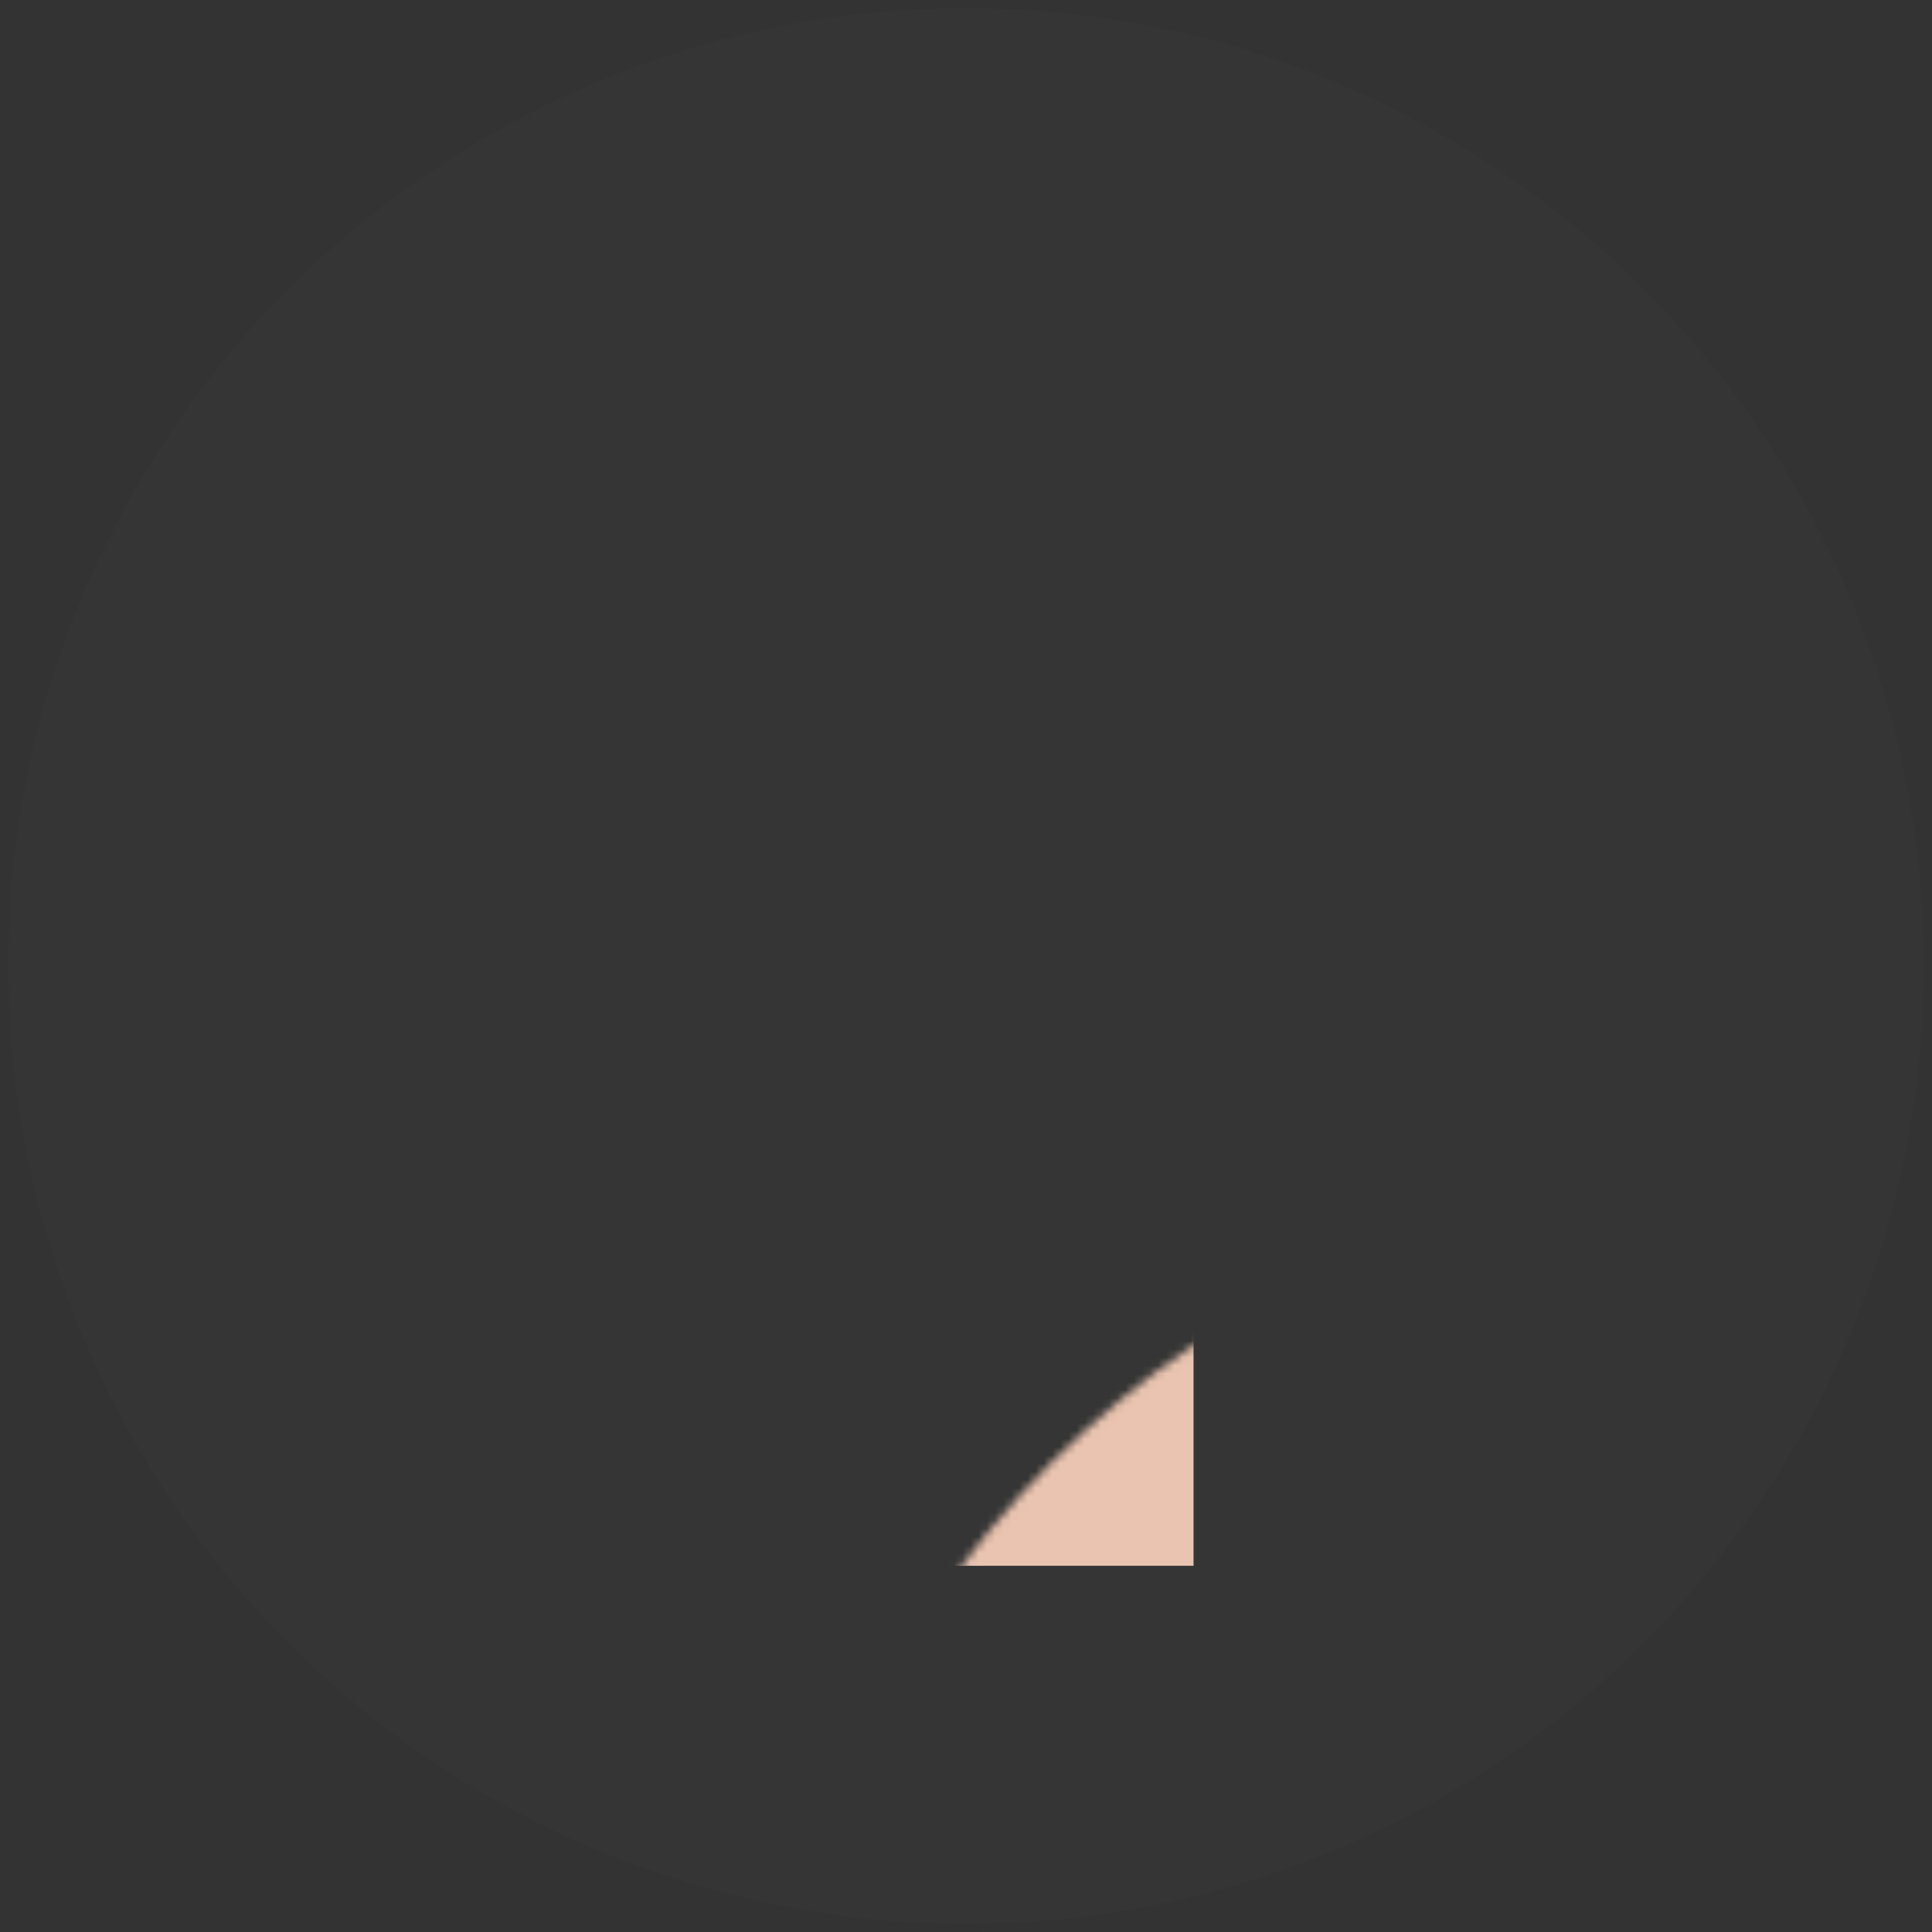 <?xml version="1.0" encoding="UTF-8" standalone="no"?>
<svg width="237px" height="237px" viewBox="0 0 237 237" version="1.1" xmlns="http://www.w3.org/2000/svg" xmlns:xlink="http://www.w3.org/1999/xlink" xmlns:sketch="http://www.bohemiancoding.com/sketch/ns">
    <rect x="0" y="0" width="237" height="237" fill="#333333" stroke="none"/>
    <!-- Generator: Sketch 3.0.4 (8053) - http://www.bohemiancoding.com/sketch -->
    <title>marin_sketch 2</title>
    <desc>Created with Sketch.</desc>
    <defs>
        <circle id="path-1" cx="117.5" cy="117.5" r="117.5"></circle>
        <linearGradient x1="49.998%" y1="-1.147%" x2="49.998%" y2="91.442%" id="linearGradient-3">
            <stop stop-color="#B17F4A" offset="0%"></stop>
            <stop stop-color="#77563F" offset="100%"></stop>
        </linearGradient>
    </defs>
    <g id="Page-1" stroke="none" stroke-width="1" fill="none" fill-rule="evenodd" sketch:type="MSPage">
        <g id="covik" sketch:type="MSLayerGroup" transform="translate(1, 1)">
            <mask id="mask-2" sketch:name="round_mask" fill="white">
                <use xlink:href="#path-1"></use>
            </mask>
            <use id="round_mask" fill="#343534" sketch:type="MSShapeGroup" xlink:href="#path-1"></use>
            <rect id="Rectangle" fill="#EAC4B0" sketch:type="MSShapeGroup" mask="url(#mask-2)" x="93.554" y="144.002" width="51.859" height="47.076"></rect>
            <rect id="Rectangle" fill="#7B6A58" sketch:type="MSShapeGroup" mask="url(#mask-2)" x="57.542" y="223.002" width="123" height="153.576"></rect>
            <path d="M219.866,233.34 C219.828,230.856 219.723,228.37 219.527,225.882 C219.134,220.907 218.33,215.924 217.119,210.933 C216.528,208.438 215.799,205.94 215.053,203.442 C214.647,202.192 214.271,200.943 213.841,199.693 C213.649,199.379 213.333,199.063 212.677,198.74 L212.212,198.498 L211.603,198.253 L211.298,198.131 C211.188,198.09 211.029,198.048 210.898,198.007 L210.069,197.758 C209.089,197.429 207.568,197.09 205.902,196.748 L202.859,196.224 L201.3,195.962 L199.285,195.691 L198.482,195.675 L196.458,195.869 L194.891,196.072 L191.83,196.48 C190.152,196.759 188.62,197.04 187.627,197.332 L186.79,197.549 C186.657,197.586 186.497,197.621 186.385,197.658 L186.076,197.769 L185.458,197.99 L184.984,198.214 C184.317,198.512 183.989,198.816 183.786,199.123 C183.309,200.356 182.885,201.59 182.432,202.823 C181.591,205.291 180.768,207.76 180.082,210.23 C178.682,215.171 177.689,220.12 177.107,225.077 C176.817,227.555 176.617,230.035 176.485,232.516 C176.344,234.997 176.279,237.48 176.225,239.963 L176.037,254.862 C175.999,257.345 175.977,259.828 175.984,262.313 C176.002,264.797 176.033,267.281 176.108,269.767 C176.18,272.252 176.273,274.738 176.426,277.225 L176.643,280.955 L176.933,284.686 C177.132,287.173 177.382,289.662 177.664,292.151 C177.943,294.64 178.278,297.13 178.643,299.621 C179.031,302.112 179.439,304.604 179.938,307.097 C180.348,309.186 180.802,311.276 181.352,313.368 C180.714,315.26 180.097,317.159 179.512,319.066 C179.065,320.47 178.662,321.886 178.248,323.3 C177.838,324.715 177.412,326.125 177.035,327.549 L175.871,331.812 C175.471,333.23 175.135,334.666 174.764,336.092 C174.028,338.946 173.312,341.806 172.656,344.683 L171.644,348.991 C171.301,350.425 171.009,351.875 170.689,353.316 C170.41,354.769 170.094,356.211 169.855,357.675 C169.587,359.132 169.37,360.602 169.152,362.073 C168.749,365.024 168.426,367.999 168.16,370.99 C168.027,372.486 167.863,373.972 167.756,375.476 C167.712,376.997 167.882,378.581 168.716,380.361 L184.795,385.068 C186.457,384.02 187.454,382.777 188.238,381.472 C188.959,380.148 189.622,378.808 190.317,377.477 C191.706,374.814 193.038,372.134 194.29,369.432 C194.899,368.076 195.51,366.72 196.07,365.349 C196.658,363.987 197.17,362.602 197.718,361.228 C198.226,359.841 198.762,358.464 199.246,357.071 L200.717,352.898 C201.716,350.121 202.655,347.327 203.574,344.527 C204.031,343.126 204.522,341.735 204.949,340.326 L206.268,336.108 C206.719,334.705 207.12,333.288 207.538,331.876 C207.952,330.463 208.376,329.052 208.757,327.629 C209.549,324.792 210.3,321.942 210.958,319.066 L211.558,315.151 C212.359,312.683 212.996,310.211 213.58,307.738 C214.173,305.265 214.676,302.791 215.158,300.317 C215.617,297.842 216.047,295.366 216.421,292.889 C216.797,290.412 217.141,287.935 217.435,285.457 L217.867,281.739 L218.225,278.02 C218.474,275.541 218.661,273.061 218.827,270.58 C218.995,268.099 219.121,265.618 219.233,263.136 C219.335,260.654 219.406,258.172 219.463,255.689 L219.841,240.793 C219.883,238.308 219.913,235.825 219.866,233.34 L219.866,233.34 Z" id="Shape" fill="#F7D2BA" sketch:type="MSShapeGroup" mask="url(#mask-2)"></path>
            <path d="M41.663,193.299 L43.683,193.673 L45.238,194.016 L48.275,194.697 C49.931,195.127 51.44,195.546 52.4,195.929 L53.214,196.222 C53.343,196.27 53.5,196.321 53.607,196.368 L53.903,196.507 L54.495,196.786 L54.94,197.055 C55.56,197.415 55.872,197.755 56.014,198.083 C56.31,199.379 56.553,200.671 56.825,201.965 C57.104,203.259 57.329,204.55 57.561,205.842 C57.79,207.134 58.037,208.426 58.232,209.715 C59.06,214.874 59.641,220.017 59.934,225.141 C60.086,227.703 60.157,230.26 60.17,232.813 C60.19,235.367 60.15,237.916 60.055,240.462 C59.974,243.008 59.841,245.552 59.683,248.093 C59.538,250.635 59.34,253.175 59.163,255.715 L58.068,270.955 C57.692,276.034 57.116,281.1 56.319,286.151 C55.922,288.676 55.471,291.199 54.949,293.716 L54.119,297.489 L53.191,301.255 C52.507,303.762 51.809,306.267 50.959,308.763 C50.113,311.259 49.215,313.751 48.051,316.226 L45.459,306.773 C47.63,309.622 49.72,312.525 51.776,315.453 C52.817,316.908 53.82,318.389 54.832,319.863 C55.841,321.34 56.864,322.807 57.845,324.303 L60.816,328.771 C61.816,330.254 62.762,331.774 63.738,333.273 C65.684,336.275 67.613,339.29 69.49,342.34 L72.33,346.898 C73.282,348.414 74.189,349.96 75.121,351.49 C76.017,353.044 76.946,354.576 77.809,356.153 C78.696,357.713 79.539,359.303 80.384,360.893 C82.044,364.092 83.635,367.338 85.178,370.618 C85.949,372.259 86.747,373.88 87.496,375.535 C88.19,377.228 88.702,379.047 88.642,381.257 L74.83,390.741 C72.746,390.003 71.232,388.873 69.902,387.617 C68.626,386.324 67.399,384.996 66.145,383.687 C63.638,381.07 61.18,378.418 58.791,375.72 C57.611,374.362 56.429,373.003 55.291,371.616 C54.129,370.244 53.032,368.828 51.904,367.433 C50.811,366.013 49.693,364.612 48.621,363.179 L45.387,358.891 C43.215,356.044 41.094,353.162 38.991,350.266 C37.942,348.817 36.863,347.389 35.838,345.922 L32.734,341.545 C31.69,340.092 30.688,338.61 29.672,337.139 C28.659,335.665 27.638,334.197 26.654,332.703 C24.66,329.733 22.701,326.74 20.822,323.691 L18.23,314.238 C17.404,311.631 16.845,309.042 16.337,306.456 C15.825,303.87 15.465,301.294 15.12,298.719 L14.7,294.863 L14.378,291.013 C14.195,288.449 14.083,285.889 14.024,283.333 C13.904,278.221 14.006,273.123 14.306,268.039 L15.242,252.789 C15.404,250.248 15.544,247.705 15.738,245.166 C15.918,242.626 16.124,240.087 16.381,237.553 C16.625,235.017 16.924,232.485 17.282,229.956 C17.633,227.427 18.043,224.903 18.533,222.383 C19.502,217.343 20.76,212.323 22.265,207.319 C22.629,206.067 23.045,204.819 23.444,203.569 C23.845,202.32 24.239,201.07 24.688,199.824 C25.129,198.577 25.541,197.329 26.006,196.084 C26.19,195.777 26.545,195.482 27.207,195.207 L27.681,195 L28.305,194.802 L28.617,194.703 C28.73,194.671 28.891,194.641 29.026,194.611 L29.872,194.428 C30.874,194.176 32.425,193.96 34.124,193.754 L37.224,193.482 L38.811,193.349 L40.862,193.246 L41.663,193.299 L41.663,193.299 Z" id="Shape" fill="#F7D2BA" sketch:type="MSShapeGroup" mask="url(#mask-2)"></path>
            <path d="M87.494,375.535 C86.745,373.88 85.947,372.259 85.176,370.618 C83.634,367.339 82.042,364.093 80.382,360.893 C79.537,359.303 78.694,357.713 77.807,356.153 C76.944,354.576 76.016,353.044 75.119,351.49 C74.187,349.96 73.28,348.414 72.328,346.898 L69.488,342.34 C67.611,339.29 65.682,336.276 63.736,333.273 C62.76,331.773 61.815,330.253 60.814,328.771 L57.843,324.303 C56.862,322.807 55.84,321.34 54.83,319.863 C53.818,318.389 52.814,316.908 51.774,315.453 C51.069,314.45 50.353,313.454 49.639,312.458 C50.108,311.228 50.539,309.996 50.957,308.763 C51.807,306.267 52.505,303.762 53.189,301.255 L54.117,297.489 L54.947,293.716 C55.469,291.199 55.919,288.676 56.317,286.151 C57.113,281.1 57.689,276.034 58.066,270.955 L59.161,255.715 C59.338,253.175 59.536,250.636 59.681,248.093 C59.839,245.551 59.972,243.008 60.053,240.462 C60.148,237.916 60.187,235.367 60.168,232.813 C60.155,230.26 60.084,227.703 59.932,225.141 C59.64,220.017 59.058,214.874 58.23,209.715 C58.035,208.426 57.789,207.133 57.559,205.842 C57.328,204.55 57.102,203.259 56.823,201.965 C56.551,200.671 56.308,199.379 56.012,198.083 C55.87,197.754 55.558,197.415 54.938,197.055 L54.493,196.786 L53.901,196.507 L53.605,196.368 C53.498,196.321 53.341,196.27 53.212,196.222 L52.398,195.929 C51.438,195.546 49.929,195.127 48.273,194.697 L45.236,194.016 L43.681,193.673 L41.661,193.299 L40.86,193.245 L38.809,193.348 L37.222,193.481 L34.122,193.753 C32.423,193.959 30.872,194.175 29.87,194.427 L29.024,194.61 C28.889,194.641 28.728,194.67 28.615,194.702 L28.303,194.801 L27.681,195 L27.204,195.208 C26.542,195.483 26.187,195.778 26.003,196.085 C25.538,197.33 25.126,198.579 24.685,199.825 C24.237,201.071 23.842,202.321 23.441,203.57 C23.042,204.82 22.626,206.068 22.262,207.32 C20.757,212.324 19.499,217.344 18.53,222.384 C18.039,224.904 17.63,227.428 17.279,229.957 C16.921,232.485 16.622,235.018 16.378,237.554 C16.121,240.089 15.915,242.627 15.735,245.167 C15.542,247.706 15.401,250.249 15.239,252.79 L14.303,268.04 C14.003,273.124 13.901,278.222 14.021,283.334 C14.081,285.89 14.192,288.449 14.375,291.014 L14.697,294.864 L15.117,298.72 C15.463,301.295 15.822,303.871 16.334,306.457 C16.841,309.043 17.401,311.632 18.227,314.239 L20.819,323.692 C22.698,326.741 24.657,329.734 26.651,332.704 C27.635,334.198 28.656,335.666 29.669,337.14 C30.685,338.612 31.687,340.094 32.731,341.546 L35.835,345.923 C36.859,347.389 37.939,348.818 38.988,350.267 C41.091,353.162 43.212,356.044 45.384,358.892 L48.618,363.18 C49.69,364.613 50.808,366.014 51.901,367.434 C53.029,368.829 54.126,370.245 55.288,371.617 C56.426,373.005 57.607,374.363 58.788,375.721 C61.178,378.419 63.636,381.071 66.142,383.688 C67.396,384.997 68.622,386.325 69.899,387.618 C71.229,388.874 72.743,390.004 74.827,390.742 L88.639,381.258 C88.7,379.047 88.188,377.229 87.494,375.535 L87.494,375.535 Z" id="Shape" fill="#F7D2BA" sketch:type="MSShapeGroup" mask="url(#mask-2)"></path>
            <path d="M57.542,225.73 C57.542,225.73 55.599,253.818 56.282,271.15 C56.966,288.481 57.542,314.865 57.542,314.865 L116.173,301.489 L180.214,314.865 C180.214,314.865 180.087,282.146 180.543,265.271 C180.999,248.395 181.422,220.449 181.422,220.449 L57.542,225.73 L57.542,225.73 Z" id="Shape" fill="#7B6A58" sketch:type="MSShapeGroup" mask="url(#mask-2)"></path>
            <path d="M74.9,387.617 C73.624,386.324 72.397,384.996 71.143,383.687 C68.636,381.07 66.178,378.418 63.789,375.72 C62.609,374.362 61.427,373.003 60.289,371.616 C59.127,370.244 58.03,368.828 56.902,367.433 C55.809,366.013 54.691,364.612 53.619,363.179 L50.385,358.891 C48.213,356.044 46.092,353.162 43.989,350.266 C42.94,348.817 41.861,347.389 40.836,345.922 L37.732,341.545 C36.688,340.092 35.686,338.61 34.67,337.139 C33.657,335.665 32.636,334.197 31.652,332.703 C29.658,329.733 27.699,326.74 25.82,323.691 L23.228,314.238 C22.402,311.631 21.843,309.042 21.335,306.456 C20.823,303.87 20.463,301.294 20.118,298.719 L19.698,294.863 L19.376,291.013 C19.193,288.449 19.081,285.889 19.022,283.333 C18.902,278.221 19.004,273.123 19.304,268.039 L20.24,252.789 C20.402,250.248 20.542,247.705 20.736,245.166 C20.916,242.626 21.122,240.087 21.379,237.553 C21.623,235.017 21.922,232.485 22.28,229.956 C22.631,227.427 23.041,224.903 23.531,222.383 C24.5,217.343 25.758,212.323 27.263,207.319 C27.627,206.067 28.043,204.819 28.442,203.569 C28.843,202.32 29.237,201.07 29.686,199.824 C30.127,198.577 30.539,197.329 31.004,196.084 C31.188,195.777 31.543,195.482 32.205,195.207 L32.682,194.999 L33.306,194.801 L33.618,194.702 C33.731,194.67 33.892,194.64 34.027,194.61 L34.873,194.427 C35.875,194.175 37.426,193.959 39.125,193.753 L42.225,193.481 L42.518,193.457 L41.664,193.299 L40.863,193.245 L38.812,193.348 L37.225,193.481 L34.125,193.753 C32.426,193.959 30.875,194.175 29.873,194.427 L29.027,194.61 C28.892,194.641 28.731,194.67 28.618,194.702 L28.306,194.801 L27.681,195 L27.204,195.208 C26.542,195.483 26.187,195.778 26.003,196.085 C25.538,197.33 25.126,198.579 24.685,199.825 C24.237,201.071 23.842,202.321 23.441,203.57 C23.042,204.82 22.626,206.068 22.262,207.32 C20.757,212.324 19.499,217.344 18.53,222.384 C18.039,224.904 17.63,227.428 17.279,229.957 C16.921,232.485 16.622,235.018 16.378,237.554 C16.121,240.089 15.915,242.627 15.735,245.167 C15.542,247.706 15.401,250.249 15.239,252.79 L14.303,268.04 C14.003,273.124 13.901,278.222 14.021,283.334 C14.081,285.89 14.192,288.449 14.375,291.014 L14.697,294.864 L15.117,298.72 C15.463,301.295 15.822,303.871 16.334,306.457 C16.841,309.043 17.401,311.632 18.227,314.239 L20.819,323.692 C22.698,326.741 24.657,329.734 26.651,332.704 C27.635,334.198 28.656,335.666 29.669,337.14 C30.685,338.612 31.687,340.094 32.731,341.546 L35.835,345.923 C36.859,347.389 37.939,348.818 38.988,350.267 C41.091,353.162 43.212,356.044 45.384,358.892 L48.618,363.18 C49.69,364.613 50.808,366.014 51.901,367.434 C53.029,368.829 54.126,370.245 55.288,371.617 C56.426,373.005 57.607,374.363 58.788,375.721 C61.178,378.419 63.636,381.071 66.142,383.688 C67.396,384.997 68.622,386.325 69.899,387.618 C71.229,388.874 72.743,390.004 74.827,390.742 L76.954,389.281 C76.205,388.771 75.529,388.211 74.9,387.617 L74.9,387.617 Z" id="Shape" fill="#FCD7C2" sketch:type="MSShapeGroup" mask="url(#mask-2)"></path>
            <path d="M185.993,169.002 C168.788,166.153 144.753,160.002 144.753,160.002 L119.483,162.002 L117.362,162.002 L117.362,250.398 L121.335,250.398 L219.542,250.398 C219.542,250.398 222.079,219.871 216.147,198.002 C211.019,179.093 203.2,171.851 185.993,169.002 L185.993,169.002 Z" id="Shape" fill="#7B6A58" sketch:type="MSShapeGroup" mask="url(#mask-2)"></path>
            <path d="M49.082,169.002 C66.287,166.153 94.322,160.002 94.322,160.002 L119.592,162.002 L121.713,162.002 L121.713,250.398 L117.74,250.398 L15.288,248.616 C15.288,248.616 15.846,227.605 19.213,206.2 C22.258,186.846 31.875,171.851 49.082,169.002 L49.082,169.002 Z" id="Shape" fill="#7B6A58" sketch:type="MSShapeGroup" mask="url(#mask-2)"></path>
            <path d="M167.95,373.226 C168.02,372.492 168.093,371.759 168.158,371.024 C167.38,354.484 165.198,314.273 163.338,308.158 C155.927,283.795 80.43,310.6 72.091,303.547 C58.444,292.004 58.941,229.663 58.941,229.663 C58.202,240.647 54.917,247.401 56.711,283.474 C57.19,298.777 57.542,314.866 57.542,314.866 L57.542,322.913 L146.941,308.208 C148.424,307.964 149.843,308.648 150.615,309.833 C151.985,310.184 153.088,311.31 153.333,312.796 L156.797,376.578 L164.363,377.582 C167.633,375.389 167.897,373.202 167.897,373.202 L167.95,373.226 L167.95,373.226 Z" id="Shape" opacity="0.4" fill="#665A4E" sketch:type="MSShapeGroup" mask="url(#mask-2)"></path>
            <path d="M57.542,177.676 C104.324,175.275 104.322,170.002 104.322,170.002 L121.713,171.378 L121.713,162.002 L119.592,162.002 L94.322,160.002 C94.322,160.002 66.287,166.153 49.082,169.002 C31.875,171.851 22.258,186.846 19.213,206.2 C15.846,227.605 15.288,248.616 15.288,248.616 L20.014,249.737 C20.521,241.608 9.943,180.12 57.542,177.676 L57.542,177.676 Z" id="Shape" fill="#8E7966" sketch:type="MSShapeGroup" mask="url(#mask-2)"></path>
            <path d="M145.51,160.235 C149.572,172.302 133.858,177.676 119.484,177.676 C105.111,177.676 87.588,173.248 93.459,160.235 C97.42,151.455 105.111,142.794 119.484,142.794 C133.857,142.793 142.437,151.106 145.51,160.235 L145.51,160.235 Z" id="Shape" fill="#EAC4B0" sketch:type="MSShapeGroup" mask="url(#mask-2)"></path>
            <path d="M149.017,172.609 C151.364,169.343 152.23,165.578 151.631,161.587 C147.434,160.635 144.754,160.002 144.754,160.002 L119.539,161.998 L94.324,160.002 C94.324,160.002 91.471,160.628 87.036,161.571 C85.906,166.446 87.276,170.139 88.825,172.537 C95.127,182.292 112.366,183.346 119.485,183.346 C124.602,183.346 141.859,182.571 149.017,172.609 L149.017,172.609 Z" id="Shape" fill="#5E2E20" sketch:type="MSShapeGroup" mask="url(#mask-2)"></path>
            <path d="M145.51,160.235 C149.572,172.302 133.858,177.676 119.484,177.676 C105.111,177.676 87.588,173.248 93.459,160.235 C97.42,151.455 105.111,142.794 119.484,142.794 C133.857,142.793 142.437,151.106 145.51,160.235 L145.51,160.235 Z" id="Shape" fill="#EAC4B0" sketch:type="MSShapeGroup" mask="url(#mask-2)"></path>
            <path d="M87.588,38.603 L103.793,21.413 L109.492,24.861 L115.116,14.365 L121.948,23.651 L125.568,20.729 L146.895,37.478 L87.588,38.603 Z" id="Shape" fill="#77563F" sketch:type="MSShapeGroup" mask="url(#mask-2)"></path>
            <path d="M75.277,95.946 C75.277,95.946 70.083,61.04 80.665,46.386 C91.282,31.683 100.174,30.674 119.483,29.782 C138.537,28.902 158.301,40.234 162.135,58.143 C164.84,70.777 162.135,95.146 162.135,95.146 L154.013,107.112 L84.966,112.695 L74.882,97.467" id="Shape" fill="#77563F" sketch:type="MSShapeGroup" mask="url(#mask-2)"></path>
            <path d="M127.036,27.701 C127.036,27.701 126.634,33.699 127.47,39.159 C123.276,31.921 115.948,24.862 115.948,24.862 C115.948,24.862 108.152,33.014 105.12,40.78 C105.076,34.759 103.386,27.701 103.386,27.701 C103.386,27.701 74.325,52.756 100.715,52.6 C106.448,53.529 108.241,54.579 118.082,54.588 C127.86,54.597 134.304,53.425 138.796,50.928 C152.833,42.902 127.036,27.701 127.036,27.701 L127.036,27.701 Z" id="Shape" fill="url(#linearGradient-3)" sketch:type="MSShapeGroup" mask="url(#mask-2)"></path>
            <path d="M132.015,34.502 C132.015,34.502 136.805,48.45 127.47,49.964 C123.276,42.726 115.948,35.667 115.948,35.667 C115.948,35.667 108.152,43.819 105.12,51.585 C100.715,46.856 100.715,35.667 100.715,35.667 C100.715,35.667 74.325,63.562 100.715,63.406 C106.448,64.335 108.241,65.385 118.082,65.394 C127.86,65.403 134.304,64.231 138.796,61.734 C152.833,53.708 132.015,34.502 132.015,34.502 L132.015,34.502 Z" id="Shape" fill="#77563F" sketch:type="MSShapeGroup" mask="url(#mask-2)"></path>
            <path d="M93.554,154.287 C99.988,159.753 110.067,169.953 119.712,169.778 C129.304,169.952 139.109,159.815 145.413,154.377 L145.413,144.002 L93.554,144.002 L93.554,154.287 L93.554,154.287 Z" id="Shape" fill="#E2BEAA" sketch:type="MSShapeGroup" mask="url(#mask-2)"></path>
            <path d="M158.076,77.165 C158.076,70.059 157.568,63.968 148.939,57.369 C140.31,50.77 127.062,58.076 119.991,57.369 C119.823,57.352 119.652,57.332 119.483,57.314 C119.314,57.332 119.143,57.352 118.975,57.369 C111.904,58.076 97.656,50.77 89.027,57.369 C80.398,63.968 79.89,70.058 79.89,77.165 C79.89,84.272 81.382,105.082 81.89,110.666 C82.398,116.25 85.952,137.568 89.504,143.659 C92.973,149.606 105.796,161.483 119.711,161.231 C133.626,161.483 145.992,149.606 149.461,143.659 C153.014,137.568 157.567,116.249 158.075,110.666 C158.583,105.083 158.076,84.271 158.076,77.165 L158.076,77.165 Z" id="Shape" fill="#FCD7C2" sketch:type="MSShapeGroup" mask="url(#mask-2)"></path>
            <path d="M158.076,77.165 C158.076,70.059 157.568,63.968 148.939,57.369 C140.31,50.77 127.062,58.076 119.991,57.369 C119.823,57.352 119.652,57.332 119.483,57.314 C119.314,57.332 119.143,57.352 118.975,57.369 C111.904,58.076 97.656,50.77 89.027,57.369 C80.398,63.968 87.027,84.829 87.027,91.935 C87.027,99.041 84.472,107.111 84.966,112.696 C86.015,124.554 88.607,126.407 92.159,132.498 C95.628,138.445 93.553,162.001 119.711,161.23 C133.626,161.482 145.992,149.605 149.461,143.658 C153.014,137.567 156.567,116.248 157.075,110.665 C157.583,105.082 158.076,84.271 158.076,77.165 L158.076,77.165 Z" id="Shape" fill="#F7D2BA" sketch:type="MSShapeGroup" mask="url(#mask-2)"></path>
            <path d="M125.788,146.491 C125.788,147.415 123.404,148.164 119.23,148.164 C115.056,148.164 112.672,147.415 112.672,146.491 C112.672,145.568 115.056,146.056 119.23,146.056 C123.404,146.056 125.788,145.567 125.788,146.491 L125.788,146.491 Z" id="Shape" opacity="0.5" fill="#D8B9A7" sketch:type="MSShapeGroup" mask="url(#mask-2)"></path>
            <path d="M119.238,137.367 L119.208,137.361 L119.179,137.367 L105.991,134.386 C105.991,134.386 109.308,139.333 111.869,141.008 C114.622,142.809 116.567,142.989 119.209,142.997 C121.852,142.99 123.797,142.809 126.551,141.008 C129.111,139.333 132.428,134.386 132.428,134.386 L119.238,137.367 L119.238,137.367 Z" id="Shape" opacity="0.2" fill="#D8B9A7" sketch:type="MSShapeGroup" mask="url(#mask-2)"></path>
            <path d="M119.287,134.308 L119.253,134.301 L119.231,134.305 L119.209,134.301 L119.175,134.308 L102.223,130.766 C102.223,130.766 107.99,136.636 110.887,138.634 C112.674,139.866 116.214,140.988 119.209,140.997 L119.231,140.997 L119.253,140.997 C122.248,140.988 125.789,139.866 127.575,138.634 C130.471,136.636 136.239,130.766 136.239,130.766 L119.287,134.308 L119.287,134.308 Z" id="Shape" fill="#D3918C" sketch:type="MSShapeGroup" mask="url(#mask-2)"></path>
            <path d="M119.848,131.822 C119.729,131.822 119.606,131.822 119.484,131.821 C119.362,131.821 119.239,131.822 119.12,131.822 C112.573,131.822 102.544,130.766 102.544,130.766 C102.544,130.766 108.002,136.423 119.484,136.423 C130.966,136.423 135.883,130.766 135.883,130.766 C135.883,130.766 126.395,131.822 119.848,131.822 L119.848,131.822 Z" id="Shape" fill="#771B10" sketch:type="MSShapeGroup" mask="url(#mask-2)"></path>
            <path d="M83.855,103.369 C83.855,103.369 79.214,93.021 74.882,96.4 C70.55,99.779 71.822,111.394 74.882,117.095 C77.942,122.796 79.843,126.809 83.855,126.176 C87.867,125.543 85.6,123.642 85.6,123.642 L83.855,103.369 L83.855,103.369 Z" id="Shape" fill="#FCD7C2" sketch:type="MSShapeGroup" mask="url(#mask-2)"></path>
            <path d="M154.477,101.682 C154.477,101.682 159.118,91.334 163.45,94.713 C167.782,98.092 166.51,109.707 163.45,115.408 C160.39,121.109 158.489,125.122 154.477,124.489 C150.465,123.856 151.732,121.955 151.732,121.955 L154.477,101.682 L154.477,101.682 Z" id="Shape" fill="#F7D2BA" sketch:type="MSShapeGroup" mask="url(#mask-2)"></path>
            <path d="M111.571,89.39 C112.792,88.627 109.039,84.366 102.819,85.012 C93.925,85.936 89.035,89.928 89.035,89.928 C89.035,89.928 95.693,87.474 103.173,87.474 C107.824,87.474 110.351,90.152 111.571,89.39 L111.571,89.39 Z" id="Shape" opacity="0.6" fill="#77563F" sketch:type="MSShapeGroup" mask="url(#mask-2)"></path>
            <path d="M127.036,89.39 C126.417,88.627 129.568,84.366 135.788,85.012 C144.682,85.936 149.572,89.928 149.572,89.928 C149.572,89.928 142.914,87.474 135.434,87.474 C130.783,87.474 127.655,90.152 127.036,89.39 L127.036,89.39 Z" id="Shape" opacity="0.6" fill="#77563F" sketch:type="MSShapeGroup" mask="url(#mask-2)"></path>
            <path d="M119.595,131.253 C119.474,131.253 119.352,131.252 119.231,131.252 C119.11,131.252 118.988,131.253 118.867,131.253 C112.32,131.253 105.35,130.798 105.35,130.798 C105.35,130.798 110.877,134.14 119.23,134.14 L119.231,134.14 L119.232,134.14 C127.286,134.14 133.112,130.798 133.112,130.798 C133.112,130.798 126.142,131.253 119.595,131.253 L119.595,131.253 Z" id="Shape" fill="#FAE6E5" sketch:type="MSShapeGroup" mask="url(#mask-2)"></path>
            <path d="M119.23,129.921 C108.454,129.873 102.29,130.766 102.29,130.766 C102.29,130.766 108.01,131.841 119.23,131.875 C130.451,131.841 136.17,130.766 136.17,130.766 C136.17,130.766 130.007,129.873 119.23,129.921 L119.23,129.921 Z" id="Shape" fill="#D78980" sketch:type="MSShapeGroup" mask="url(#mask-2)"></path>
            <path d="M119.23,129.921 C108.454,129.873 102.29,130.766 102.29,130.766 C102.29,130.766 108.01,131.841 119.23,131.875 C130.451,131.841 136.17,130.766 136.17,130.766 C136.17,130.766 130.007,129.873 119.23,129.921 L119.23,129.921 Z" id="Shape" fill="#D3918C" sketch:type="MSShapeGroup" mask="url(#mask-2)"></path>
            <path d="M106.447,121.097 C106.447,121.097 100.225,129.055 99.803,130.446 C99.346,131.953 99.907,134.825 99.907,134.825 C99.907,134.825 97.739,132.281 98.195,129.919 C98.651,127.557 106.447,121.097 106.447,121.097 L106.447,121.097 Z" id="Shape" fill="#D8B9A7" sketch:type="MSShapeGroup" mask="url(#mask-2)"></path>
            <path d="M132.015,121.097 C132.015,121.097 138.237,129.055 138.659,130.446 C139.116,131.953 138.555,134.825 138.555,134.825 C138.555,134.825 140.723,132.281 140.267,129.919 C139.811,127.557 132.015,121.097 132.015,121.097 L132.015,121.097 Z" id="Shape" fill="#D8B9A7" sketch:type="MSShapeGroup" mask="url(#mask-2)"></path>
            <path d="M130.431,114.033 C130.431,114.033 123.709,111.792 122.776,108.991 C121.843,106.19 122.776,96.668 122.776,96.668 C122.776,96.668 123.149,103.39 125.016,106.564 C126.883,109.738 130.431,114.033 130.431,114.033 L130.431,114.033 Z" id="Shape" opacity="0.5" fill="#D8B9A7" sketch:type="MSShapeGroup" mask="url(#mask-2)"></path>
            <path d="M108.536,114.033 C108.536,114.033 115.258,111.792 116.191,108.991 C117.124,106.19 116.191,96.668 116.191,96.668 C116.191,96.668 115.818,103.39 113.951,106.564 C112.084,109.738 108.536,114.033 108.536,114.033 L108.536,114.033 Z" id="Shape" opacity="0.5" fill="#D8B9A7" sketch:type="MSShapeGroup" mask="url(#mask-2)"></path>
            <g id="Group" mask="url(#mask-2)" fill="#937B6F" sketch:type="MSShapeGroup">
                <g transform="translate(111, 116)" id="Shape">
                    <path d="M6.362,3.097 C6.362,3.097 4.204,0.685 2.733,0.994 C1.262,1.303 -0.211,2.503 2.29,2.856 C4.791,3.209 6.362,3.097 6.362,3.097 L6.362,3.097 Z"></path>
                    <path d="M10.098,3.097 C10.098,3.097 12.256,0.685 13.727,0.994 C15.198,1.303 16.671,2.503 14.17,2.856 C11.669,3.209 10.098,3.097 10.098,3.097 L10.098,3.097 Z"></path>
                </g>
            </g>
            <path d="M123.048,137.505 C123.048,138.138 121.338,138.651 119.232,138.651 C117.124,138.651 115.414,138.138 115.414,137.505 C115.414,136.873 117.124,137.36 119.232,137.36 C121.338,137.36 123.048,136.873 123.048,137.505 L123.048,137.505 Z" id="Shape" opacity="0.1" fill="#FAE6E5" sketch:type="MSShapeGroup" mask="url(#mask-2)"></path>
            <g id="Group" mask="url(#mask-2)" sketch:type="MSShapeGroup">
                <g transform="translate(146, 219)" id="Shape">
                    <path d="M17.913,1.745 C17.913,1.745 18.986,1.967 18.989,3.117 C18.992,4.44 18.661,4.696 18.452,5.19 C18.216,5.751 18.003,7.44 17.636,8.043 C17.268,8.646 16.474,10.321 14.769,11.851 C13.064,13.38 12.328,13.924 11.005,14.527 C9.681,15.13 7.811,15.931 6.359,16.04 C2.326,16.346 0.919,15.042 0.919,15.042 L17.913,1.745 L17.913,1.745 Z" fill="#5E2E20"></path>
                    <path d="M16.915,0.882 C16.915,0.882 16.136,0.529 15.43,0.765 C14.724,0.999 14.535,1.348 14.018,1.485 C13.136,1.72 11.035,1.362 6.387,4.264 C1.739,7.165 0.52,12.394 0.506,13.277 C0.492,14.16 0.565,15.071 1.257,15.203 C5.113,15.603 10.988,12.578 13.666,10.087 C16.344,7.596 17.591,5.014 17.665,4.485 C17.739,3.956 17.665,3.573 17.783,3.441 C17.901,3.309 18.93,2.545 18.474,2.001 C18.078,1.529 17.548,1.854 17.548,1.854 C17.548,1.854 18.592,1.06 18.063,0.685 C17.533,0.309 16.915,0.882 16.915,0.882 L16.915,0.882 Z" fill="#DE922E"></path>
                    <path d="M15.15,3.234 C15.15,3.234 14.445,2.749 13.754,2.69 C13.064,2.632 9.932,2.763 7.402,4.866 C4.874,6.968 3.903,8.086 2.962,10.203 C2.021,12.32 2.816,12.692 2.962,12.937 C3.33,13.555 6.05,13.599 8.829,12.099 C12.135,10.314 13.064,9.011 13.754,8.261 C14.445,7.513 17.386,5.587 15.15,3.234 L15.15,3.234 Z" fill="#FEEACB"></path>
                    <path d="M13.96,2.984 C14.174,2.984 14.689,3.075 14.987,3.132 C14.738,2.986 14.242,2.732 13.753,2.69 C13.063,2.632 9.931,2.763 7.401,4.866 C4.873,6.968 3.902,8.086 2.961,10.203 C2.381,11.506 2.461,12.148 2.641,12.507 C2.63,12.209 2.629,11.844 2.667,11.614 C2.74,11.173 3.387,10.496 3.549,10.129 C3.711,9.762 3.755,9.101 4.078,8.556 C4.401,8.012 4.887,7.983 5.108,7.703 C5.328,7.424 5.181,7.144 5.755,6.63 C6.328,6.115 7.254,5.674 7.769,5.351 C8.283,5.028 8.681,4.528 9.386,4.204 C10.091,3.881 10.533,3.763 10.96,3.616 C11.386,3.469 12.004,3.013 12.71,2.823 C13.417,2.632 13.651,2.984 13.96,2.984 L13.96,2.984 Z" fill="#5E2E20"></path>
                    <path d="M14.921,3.389 C14.921,3.389 15.657,2.668 15.719,2.323 C15.781,1.978 15.943,1.344 16.23,1.18 C16.517,1.016 16.916,0.882 16.916,0.882 C16.916,0.882 16.517,1.532 16.374,1.745 C16.23,1.957 16.067,2.135 16.067,2.135 C16.067,2.135 16.313,1.978 16.64,1.937 C16.967,1.896 17.793,1.639 17.793,1.639 C17.793,1.639 16.852,2.075 16.357,2.323 C15.863,2.571 15.801,2.858 15.658,3.082 C15.514,3.308 15.023,3.549 15.023,3.549 L14.921,3.389 L14.921,3.389 Z" fill="#FEEACB"></path>
                    <path d="M11.387,15.967 C11.783,15.929 12.064,16.099 12.431,16.276 C12.799,16.453 13.147,16.702 12.929,16.982 C12.711,17.261 12.299,17.351 11.284,17.379 C10.27,17.408 9.697,17.291 9.814,16.762 C9.932,16.232 10.769,16.026 11.387,15.967 L11.387,15.967 Z" fill="#5E2E20"></path>
                    <path d="M10.933,16.819 C10.208,16.819 10.08,16.702 10.066,16.686 C10.065,16.68 10.063,16.661 10.072,16.621 C10.126,16.38 10.646,16.164 11.338,16.098 C11.365,16.096 11.39,16.094 11.416,16.094 C11.63,16.094 11.812,16.185 12.066,16.309 C12.109,16.33 12.153,16.352 12.2,16.374 C12.402,16.471 12.498,16.546 12.541,16.588 C12.412,16.71 12.107,16.79 11.194,16.816 C11.1,16.817 11.012,16.819 10.933,16.819 L10.933,16.819 Z" fill="#7D4939"></path>
                    <path d="M7.153,17.383 C7.297,17.185 8.006,16.07 8.549,16.673 C9.093,17.276 8.902,17.546 8.549,17.894 C8.196,18.241 6.946,19.129 6.653,18.643 C6.358,18.158 6.95,17.661 7.153,17.383 L7.153,17.383 Z" fill="#5E2E20"></path>
                    <path d="M6.855,18.221 C6.793,18.073 6.926,17.874 7.19,17.569 C7.25,17.5 7.305,17.435 7.351,17.373 C7.362,17.357 7.378,17.336 7.395,17.311 C7.468,17.208 7.603,17.014 7.76,16.855 C7.927,16.688 8.05,16.627 8.111,16.627 C8.122,16.627 8.153,16.627 8.208,16.69 C8.45,16.956 8.463,17.079 8.458,17.118 C8.448,17.198 8.339,17.315 8.223,17.429 C8.104,17.546 7.846,17.754 7.557,17.929 C7.118,18.2 6.911,18.22 6.859,18.22 C6.857,18.221 6.855,18.221 6.855,18.221 L6.855,18.221 Z" fill="#7D4939"></path>
                    <path d="M1.683,16.218 C2.067,16.206 3.609,16.143 3.652,16.673 C3.696,17.202 2.462,17.658 1.683,17.702 C0.903,17.746 0.154,17.423 0.154,17.159 C0.154,16.894 1.037,16.237 1.683,16.218 L1.683,16.218 Z" fill="#5E2E20"></path>
                    <path d="M1.456,17.142 C0.998,17.142 0.64,17.011 0.48,16.917 C0.675,16.717 1.2,16.362 1.611,16.35 L1.642,16.349 C1.734,16.347 1.873,16.342 2.033,16.342 C2.865,16.342 3.138,16.461 3.214,16.509 C3.18,16.567 3.048,16.708 2.698,16.863 C2.356,17.012 1.918,17.122 1.582,17.141 C1.541,17.141 1.498,17.142 1.456,17.142 L1.456,17.142 Z" fill="#7D4939"></path>
                    <path d="M13.563,3.926 C13.563,3.926 13.724,3.676 13.724,3.499 C13.724,3.323 13.812,3.146 13.563,3.176 C13.313,3.205 13.298,3.378 13.357,3.55 C13.417,3.72 13.563,3.926 13.563,3.926 L13.563,3.926 Z" fill="#5E2E20"></path>
                    <path d="M13.481,3.709 C13.481,3.709 13.643,3.459 13.643,3.283 C13.643,3.106 13.73,2.929 13.481,2.959 C13.231,2.989 13.216,3.162 13.275,3.333 C13.333,3.503 13.481,3.709 13.481,3.709 L13.481,3.709 Z" fill="#7D4939"></path>
                    <path d="M14.342,4.352 C14.49,4.167 15.18,4.176 15.327,4.456 C15.474,4.735 15.239,5.235 14.901,5.294 C14.563,5.353 14.176,5.227 14.064,5.044 C13.95,4.86 14.225,4.5 14.342,4.352 L14.342,4.352 Z" fill="#5E2E20"></path>
                    <path d="M14.645,4.743 C14.502,4.743 14.387,4.704 14.322,4.671 C14.346,4.617 14.397,4.525 14.51,4.38 C14.536,4.371 14.593,4.358 14.677,4.358 C14.808,4.358 14.905,4.39 14.94,4.411 C14.945,4.44 14.942,4.509 14.898,4.593 C14.856,4.676 14.794,4.727 14.759,4.734 C14.724,4.74 14.685,4.743 14.645,4.743 L14.645,4.743 Z" fill="#7D4939"></path>
                    <path d="M13.269,6.013 C13.248,6.249 13.915,6.572 13.812,6.807 C13.709,7.043 12.754,7.704 12.253,6.954 C11.753,6.204 12.225,5.572 12.459,5.454 C12.695,5.337 13.298,5.689 13.269,6.013 L13.269,6.013 Z" fill="#5E2E20"></path>
                    <path d="M12.792,6.738 C12.652,6.738 12.55,6.678 12.462,6.545 C12.316,6.328 12.268,6.112 12.317,5.905 C12.359,5.731 12.46,5.61 12.513,5.565 C12.617,5.582 12.805,5.706 12.838,5.783 C12.823,6.056 13.036,6.251 13.225,6.425 C13.255,6.452 13.295,6.488 13.33,6.523 C13.209,6.618 12.995,6.738 12.792,6.738 L12.792,6.738 Z" fill="#7D4939"></path>
                    <path d="M10.799,4.073 C10.673,4.198 10.564,4.683 10.739,4.767 C10.916,4.852 11.548,4.646 11.695,4.484 C11.843,4.321 12.122,3.837 11.871,3.852 C11.62,3.867 11.005,3.867 10.799,4.073 L10.799,4.073 Z" fill="#5E2E20"></path>
                    <path d="M10.933,4.2 C10.943,4.161 10.955,4.123 10.969,4.099 C10.99,4.086 11.06,4.052 11.236,4.026 C11.282,4.019 11.33,4.014 11.378,4.008 C11.372,4.016 11.366,4.023 11.36,4.03 C11.301,4.079 11.1,4.161 10.933,4.2 L10.933,4.2 Z" fill="#7D4939"></path>
                    <path d="M8.799,4.91 C9.018,4.846 9.334,5.175 9.397,5.498 C9.46,5.821 9.523,6.425 9.242,6.498 C8.96,6.571 8.578,6.116 8.563,5.895 C8.549,5.675 8.549,4.984 8.799,4.91 L8.799,4.91 Z" fill="#5E2E20"></path>
                    <path d="M9.018,5.892 C8.938,5.827 8.849,5.716 8.829,5.648 C8.817,5.452 8.83,5.252 8.855,5.117 C8.907,5.178 8.958,5.263 8.975,5.349 C9.026,5.612 9.027,5.789 9.018,5.892 L9.018,5.892 Z" fill="#7D4939"></path>
                    <path d="M6.932,6.778 C7.14,6.789 7.432,6.572 7.549,6.675 C7.668,6.778 7.961,7.498 7.417,7.66 C6.874,7.822 6.079,7.968 5.947,7.807 C5.816,7.645 5.962,7.115 6.168,6.983 C6.374,6.852 6.652,6.764 6.932,6.778 L6.932,6.778 Z" fill="#5E2E20"></path>
                    <path d="M6.171,7.312 C6.191,7.215 6.237,7.096 6.279,7.057 C6.425,6.963 6.616,6.908 6.789,6.908 C6.804,6.908 6.817,6.908 6.831,6.909 L6.865,6.909 C7.012,6.909 7.152,6.859 7.263,6.819 C7.265,6.818 7.267,6.818 7.269,6.817 C7.297,6.901 7.316,7.004 7.295,7.067 C7.29,7.08 7.284,7.095 7.234,7.11 C6.848,7.226 6.416,7.307 6.171,7.312 L6.171,7.312 Z" fill="#7D4939"></path>
                    <path d="M4.211,9.19 C4.064,9.351 3.652,9.881 3.946,10.028 C4.24,10.174 4.637,10.087 4.799,9.909 C4.96,9.733 5.446,9.483 5.387,9.19 C5.328,8.895 5.211,8.498 4.96,8.586 C4.712,8.674 4.211,9.19 4.211,9.19 L4.211,9.19 Z" fill="#5E2E20"></path>
                    <path d="M4.198,9.537 C4.182,9.537 4.167,9.537 4.151,9.535 C4.2,9.443 4.287,9.318 4.383,9.21 C4.557,9.033 4.758,8.856 4.889,8.761 C4.91,8.814 4.934,8.894 4.959,9.012 C4.919,9.079 4.769,9.197 4.694,9.256 C4.608,9.324 4.525,9.387 4.462,9.457 C4.436,9.486 4.333,9.537 4.198,9.537 L4.198,9.537 L4.198,9.537 Z" fill="#7D4939"></path>
                    <path d="M6.461,11.262 C6.568,11.437 6.815,11.571 7.108,11.483 C7.401,11.396 7.842,11.528 7.989,11.388 C8.136,11.248 8.415,10.615 8.291,10.277 C8.166,9.939 8.037,9.78 7.815,9.684 C7.593,9.587 7.11,9.487 6.815,9.684 C6.519,9.881 6.652,10.102 6.564,10.277 C6.476,10.453 6.27,10.954 6.461,11.262 L6.461,11.262 Z" fill="#5E2E20"></path>
                    <path d="M6.842,10.947 C6.756,10.947 6.699,10.902 6.675,10.864 C6.612,10.761 6.663,10.477 6.793,10.217 C6.855,10.094 6.863,9.977 6.869,9.89 C6.876,9.791 6.876,9.791 6.927,9.756 C6.98,9.721 7.068,9.702 7.174,9.702 C7.332,9.702 7.499,9.744 7.595,9.786 C7.691,9.828 7.773,9.884 7.884,10.182 C7.898,10.219 7.907,10.348 7.838,10.563 C7.791,10.709 7.729,10.83 7.691,10.889 C7.675,10.89 7.65,10.892 7.616,10.892 C7.576,10.892 7.533,10.891 7.486,10.889 C7.433,10.888 7.378,10.886 7.32,10.886 C7.158,10.886 7.038,10.901 6.927,10.933 C6.897,10.942 6.869,10.947 6.842,10.947 L6.842,10.947 L6.842,10.947 Z" fill="#7D4939"></path>
                    <path d="M5.241,11.924 C5.402,12.027 5.682,12.188 5.564,12.394 C5.447,12.6 4.657,12.689 4.617,12.541 C4.578,12.394 4.77,11.509 4.917,11.51 C5.064,11.513 5.241,11.924 5.241,11.924 L5.241,11.924 Z" fill="#5E2E20"></path>
                    <path d="M4.908,12.042 C4.913,12.017 4.918,11.99 4.924,11.964 C4.939,11.978 4.955,11.99 4.973,12.001 C4.973,12.001 5.008,12.022 5.012,12.026 C4.979,12.033 4.943,12.038 4.908,12.042 L4.908,12.042 Z" fill="#7D4939"></path>
                    <path d="M3.536,11.13 C3.756,11.136 4.05,11.453 3.756,11.939 C3.461,12.424 3.182,12.512 3.036,12.351 C2.889,12.188 3.094,11.115 3.536,11.13 L3.536,11.13 Z" fill="#5E2E20"></path>
                    <path d="M3.284,11.681 C3.291,11.647 3.3,11.612 3.31,11.576 C3.353,11.43 3.405,11.337 3.442,11.289 C3.443,11.291 3.444,11.294 3.445,11.296 C3.452,11.322 3.462,11.401 3.377,11.542 C3.344,11.597 3.312,11.643 3.284,11.681 L3.284,11.681 Z" fill="#7D4939"></path>
                    <path d="M10.236,7.302 C10.583,7.151 11.249,7.419 11.397,8.258 C11.545,9.096 11.198,10.187 10.461,10.102 C9.724,10.017 10.194,9.201 10.042,8.964 C9.888,8.729 9.848,7.471 10.236,7.302 L10.236,7.302 Z" fill="#5E2E20"></path>
                    <path d="M10.46,9.542 C10.446,9.542 10.433,9.541 10.418,9.54 C10.349,9.531 10.317,9.515 10.313,9.51 C10.281,9.464 10.307,9.256 10.318,9.167 C10.344,8.961 10.37,8.749 10.256,8.567 C10.231,8.506 10.187,8.264 10.198,7.953 C10.211,7.611 10.278,7.445 10.31,7.399 C10.322,7.396 10.338,7.393 10.359,7.393 C10.555,7.393 10.88,7.582 10.971,8.101 C11.054,8.572 10.948,9.13 10.723,9.397 C10.604,9.542 10.495,9.542 10.46,9.542 L10.46,9.542 Z" fill="#7D4939"></path>
                </g>
            </g>
            <g id="Group" mask="url(#mask-2)" sketch:type="MSShapeGroup">
                <g transform="translate(90, 90)">
                    <path d="M22.937,8.351 C22.937,8.351 19.941,0.356 15.04,0.353 C3.754,0.346 0.254,8.324 0.254,8.324 C0.254,8.324 3.164,7.834 11.291,7.636 C22.617,7.359 22.937,8.351 22.937,8.351 L22.937,8.351 Z" id="Shape" fill="#D8BCAD"></path>
                    <path d="M2.057,7.387 C3.944,6.936 6.322,6.401 11.29,6.28 C17.536,6.128 19.36,6.996 20.704,7.236 C19.405,4.59 17.643,1.909 14.541,1.907 C14.057,1.907 13.601,1.938 13.141,1.965 C6.677,2.452 4.152,4.634 2.057,7.387 L2.057,7.387 Z" id="Shape" fill="#937B6F"></path>
                    <path d="M13.444,3.048 C13.072,3.048 12.689,3.072 12.305,3.119 C7.768,3.675 3.679,6.433 2.547,7.254 C3.625,7.233 6.867,7.167 11.287,7.059 C13.234,7.012 14.971,6.987 16.449,6.987 C18.887,6.987 20.026,7.051 20.475,7.088 C19.963,6.24 17.747,3.048 13.444,3.048 L13.444,3.048 Z" id="Shape" fill="#FFFFFF"></path>
                    <path d="M12.29,2.995 C11.031,3.149 9.814,3.473 8.682,3.872 C8.486,4.322 8.374,4.816 8.374,5.338 C8.374,6.037 8.58,6.684 8.918,7.24 C9.663,7.222 10.452,7.204 11.29,7.183 C12.844,7.145 14.144,7.125 15.247,7.117 C15.542,6.588 15.725,5.987 15.725,5.338 C15.725,4.474 15.414,3.69 14.915,3.062 C14.125,2.922 13.258,2.877 12.29,2.995 L12.29,2.995 Z" id="Shape" fill="#1F8596"></path>
                    <path d="M12.995,2.948 C12.763,2.959 12.534,2.966 12.29,2.995 C11.661,3.072 11.043,3.194 10.44,3.343 C9.856,3.815 9.474,4.529 9.474,5.339 C9.474,6.078 9.789,6.739 10.287,7.209 C10.614,7.201 10.948,7.193 11.29,7.185 C12.247,7.162 13.112,7.145 13.893,7.134 C14.345,6.67 14.625,6.039 14.625,5.34 C14.625,4.251 13.948,3.325 12.995,2.948 L12.995,2.948 Z" id="Shape" fill="#509FA5"></path>
                    <circle id="Oval" fill="#000000" cx="12.049" cy="5.338" r="1.822"></circle>
                    <circle id="Oval" opacity="0.8" fill="#FFFFFF" cx="10.418" cy="4.646" r="0.787"></circle>
                    <path d="M1.792,7.519 L2.083,7.289 C2.13,7.251 6.887,3.531 12.275,2.872 C12.67,2.824 13.063,2.799 13.444,2.799 C18.537,2.799 20.793,7.136 20.815,7.179 L20.923,7.391 L20.687,7.359 C20.678,7.358 19.747,7.236 16.449,7.236 C14.973,7.236 13.238,7.26 11.293,7.308 C5.855,7.441 2.199,7.511 2.163,7.511 L1.792,7.519 L1.792,7.519 Z M13.444,3.048 C13.072,3.048 12.689,3.072 12.305,3.119 C7.768,3.675 3.679,6.433 2.547,7.254 C3.625,7.233 6.867,7.167 11.287,7.059 C13.234,7.012 14.971,6.987 16.449,6.987 C18.887,6.987 20.026,7.051 20.475,7.088 C19.963,6.24 17.747,3.048 13.444,3.048 L13.444,3.048 Z" id="Shape" fill="#A48A7B"></path>
                    <path d="M8.803,3.964 C8.696,4.002 8.588,4.04 8.482,4.079 C8.34,4.475 8.249,4.894 8.249,5.338 C8.249,5.986 8.429,6.586 8.717,7.119 C8.807,7.117 8.9,7.115 8.992,7.113 C8.685,6.59 8.499,5.988 8.499,5.338 C8.499,4.847 8.62,4.389 8.803,3.964 L8.803,3.964 Z" id="Shape" fill="#326169"></path>
                    <path d="M15.192,3.242 C15.071,3.215 14.95,3.19 14.825,3.168 C15.299,3.771 15.599,4.515 15.599,5.338 C15.599,5.939 15.433,6.497 15.166,6.992 C15.26,6.992 15.353,6.991 15.445,6.99 C15.693,6.489 15.848,5.934 15.848,5.338 C15.85,4.559 15.598,3.845 15.192,3.242 L15.192,3.242 Z" id="Shape" fill="#326169"></path>
                </g>
            </g>
            <g id="Group" mask="url(#mask-2)" sketch:type="MSShapeGroup">
                <g transform="translate(127, 90)">
                    <path d="M0.253,8.351 C0.253,8.351 3.249,0.356 8.15,0.353 C19.436,0.346 22.936,8.324 22.936,8.324 C22.936,8.324 20.026,7.834 11.899,7.636 C0.572,7.359 0.253,8.351 0.253,8.351 L0.253,8.351 Z" id="Shape" fill="#D8BCAD"></path>
                    <path d="M21.133,7.387 C19.246,6.936 16.868,6.401 11.9,6.28 C5.654,6.128 3.83,6.996 2.486,7.236 C3.785,4.59 5.547,1.909 8.649,1.907 C9.133,1.907 9.589,1.938 10.049,1.965 C16.513,2.452 19.037,4.634 21.133,7.387 L21.133,7.387 Z" id="Shape" fill="#937B6F"></path>
                    <path d="M2.714,7.087 C3.163,7.051 4.303,6.986 6.74,6.986 C8.218,6.986 9.955,7.01 11.902,7.058 C16.322,7.166 19.564,7.232 20.642,7.253 C19.51,6.432 15.421,3.674 10.884,3.118 C10.5,3.071 10.116,3.047 9.745,3.047 C5.443,3.048 3.226,6.24 2.714,7.087 L2.714,7.087 Z" id="Shape" fill="#FFFFFF"></path>
                    <path d="M10.899,2.995 C12.158,3.149 13.375,3.473 14.507,3.872 C14.703,4.322 14.815,4.816 14.815,5.338 C14.815,6.037 14.609,6.684 14.271,7.24 C13.526,7.222 12.737,7.204 11.899,7.183 C10.345,7.145 9.045,7.125 7.942,7.117 C7.647,6.588 7.464,5.987 7.464,5.338 C7.464,4.474 7.775,3.69 8.274,3.062 C9.064,2.922 9.932,2.877 10.899,2.995 L10.899,2.995 Z" id="Shape" fill="#1F8596"></path>
                    <path d="M10.194,2.948 C10.426,2.959 10.655,2.966 10.899,2.995 C11.528,3.072 12.146,3.194 12.749,3.343 C13.333,3.815 13.715,4.529 13.715,5.339 C13.715,6.078 13.4,6.739 12.902,7.209 C12.575,7.201 12.241,7.193 11.899,7.185 C10.942,7.162 10.077,7.145 9.296,7.134 C8.844,6.67 8.564,6.039 8.564,5.34 C8.565,4.251 9.241,3.325 10.194,2.948 L10.194,2.948 Z" id="Shape" fill="#509FA5"></path>
                    <circle id="Oval" fill="#000000" cx="11.14" cy="5.338" r="1.822"></circle>
                    <circle id="Oval" opacity="0.8" fill="#FFFFFF" cx="9.559" cy="4.646" r="0.787"></circle>
                    <path d="M21.027,7.512 C20.991,7.512 17.335,7.442 11.897,7.309 C9.952,7.262 8.217,7.237 6.741,7.237 C3.444,7.237 2.512,7.358 2.503,7.36 L2.267,7.392 L2.375,7.18 C2.397,7.137 4.653,2.8 9.746,2.8 C10.128,2.8 10.521,2.824 10.915,2.873 C16.304,3.533 21.06,7.253 21.107,7.29 L21.398,7.52 L21.027,7.512 L21.027,7.512 Z M2.714,7.087 C3.163,7.051 4.303,6.986 6.74,6.986 C8.218,6.986 9.955,7.01 11.902,7.058 C16.322,7.166 19.564,7.232 20.642,7.253 C19.51,6.432 15.421,3.674 10.884,3.118 C10.5,3.071 10.116,3.047 9.745,3.047 C5.443,3.048 3.226,6.24 2.714,7.087 L2.714,7.087 Z" id="Shape" fill="#A48A7B"></path>
                    <path d="M14.387,3.964 C14.494,4.002 14.602,4.04 14.708,4.079 C14.85,4.475 14.941,4.894 14.941,5.338 C14.941,5.986 14.761,6.586 14.473,7.119 C14.383,7.117 14.29,7.115 14.198,7.113 C14.505,6.59 14.691,5.988 14.691,5.338 C14.69,4.847 14.57,4.389 14.387,3.964 L14.387,3.964 Z" id="Shape" fill="#326169"></path>
                    <path d="M7.997,3.242 C8.118,3.215 8.239,3.19 8.364,3.168 C7.89,3.771 7.59,4.515 7.59,5.338 C7.59,5.939 7.756,6.497 8.023,6.992 C7.929,6.992 7.836,6.991 7.744,6.99 C7.496,6.489 7.341,5.934 7.341,5.338 C7.34,4.559 7.591,3.845 7.997,3.242 L7.997,3.242 Z" id="Shape" fill="#326169"></path>
                </g>
            </g>
        </g>
    </g>
</svg>